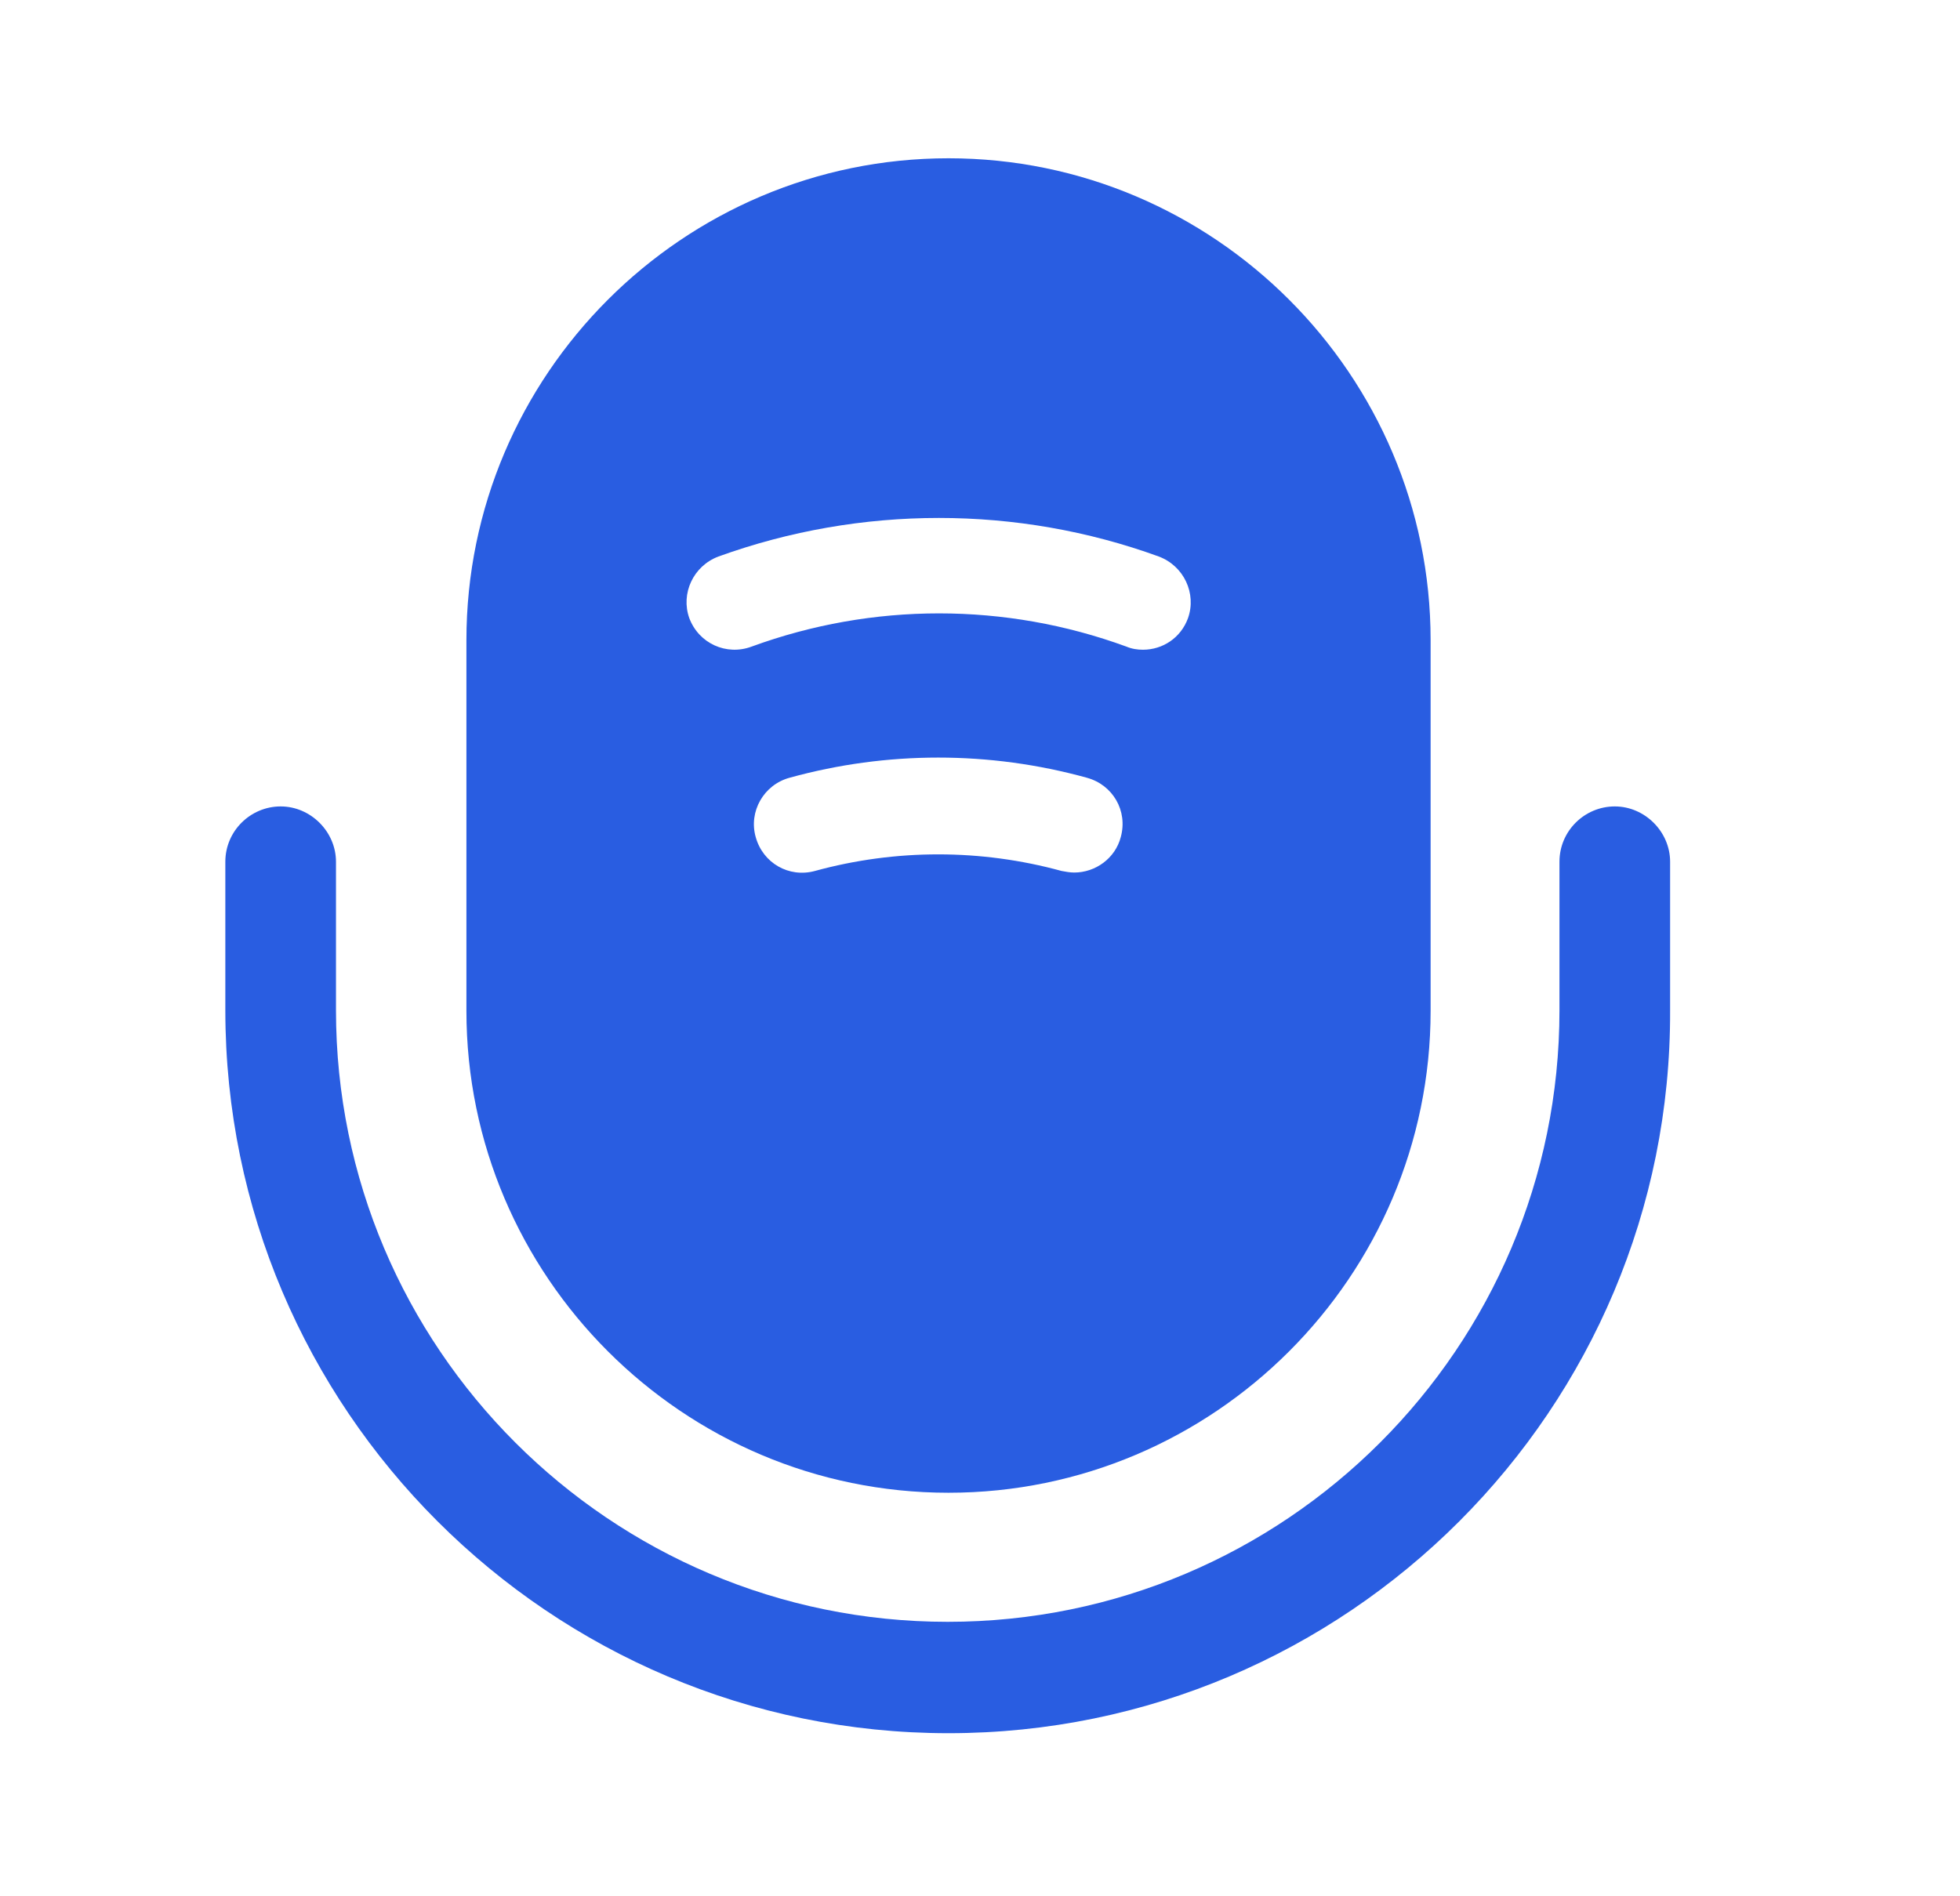 <svg width="31" height="30" viewBox="0 0 31 30" fill="none" xmlns="http://www.w3.org/2000/svg">
    <path d="M15.002 27.42C8.702 27.42 3.564 22.295 3.564 15.983V13.633C3.564 13.145 3.964 12.758 4.439 12.758C4.914 12.758 5.314 13.158 5.314 13.633V15.983C5.314 21.32 9.652 25.658 14.989 25.658C20.327 25.658 24.665 21.32 24.665 15.983V13.633C24.665 13.145 25.064 12.758 25.54 12.758C26.015 12.758 26.415 13.158 26.415 13.633V15.983C26.439 22.295 21.302 27.42 15.002 27.42Z" fill="#295DE1"/>
    <path d="M15.002 2.504C10.802 2.504 7.377 5.929 7.377 10.129V15.991C7.377 20.191 10.802 23.616 15.002 23.616C19.202 23.616 22.627 20.191 22.627 15.991V10.129C22.627 5.929 19.202 2.504 15.002 2.504ZM17.727 13.241C17.64 13.579 17.327 13.804 16.989 13.804C16.927 13.804 16.852 13.791 16.79 13.779C15.514 13.429 14.165 13.429 12.889 13.779C12.477 13.891 12.065 13.654 11.952 13.241C11.839 12.841 12.077 12.416 12.489 12.304C14.027 11.879 15.652 11.879 17.189 12.304C17.602 12.416 17.84 12.829 17.727 13.241ZM18.79 9.779C18.677 10.091 18.39 10.279 18.077 10.279C17.989 10.279 17.902 10.266 17.814 10.229C15.902 9.529 13.802 9.529 11.889 10.229C11.489 10.379 11.052 10.179 10.902 9.779C10.764 9.391 10.964 8.954 11.364 8.804C13.614 7.991 16.09 7.991 18.327 8.804C18.727 8.954 18.927 9.391 18.79 9.779Z" fill="#295DE1"/>
</svg>
